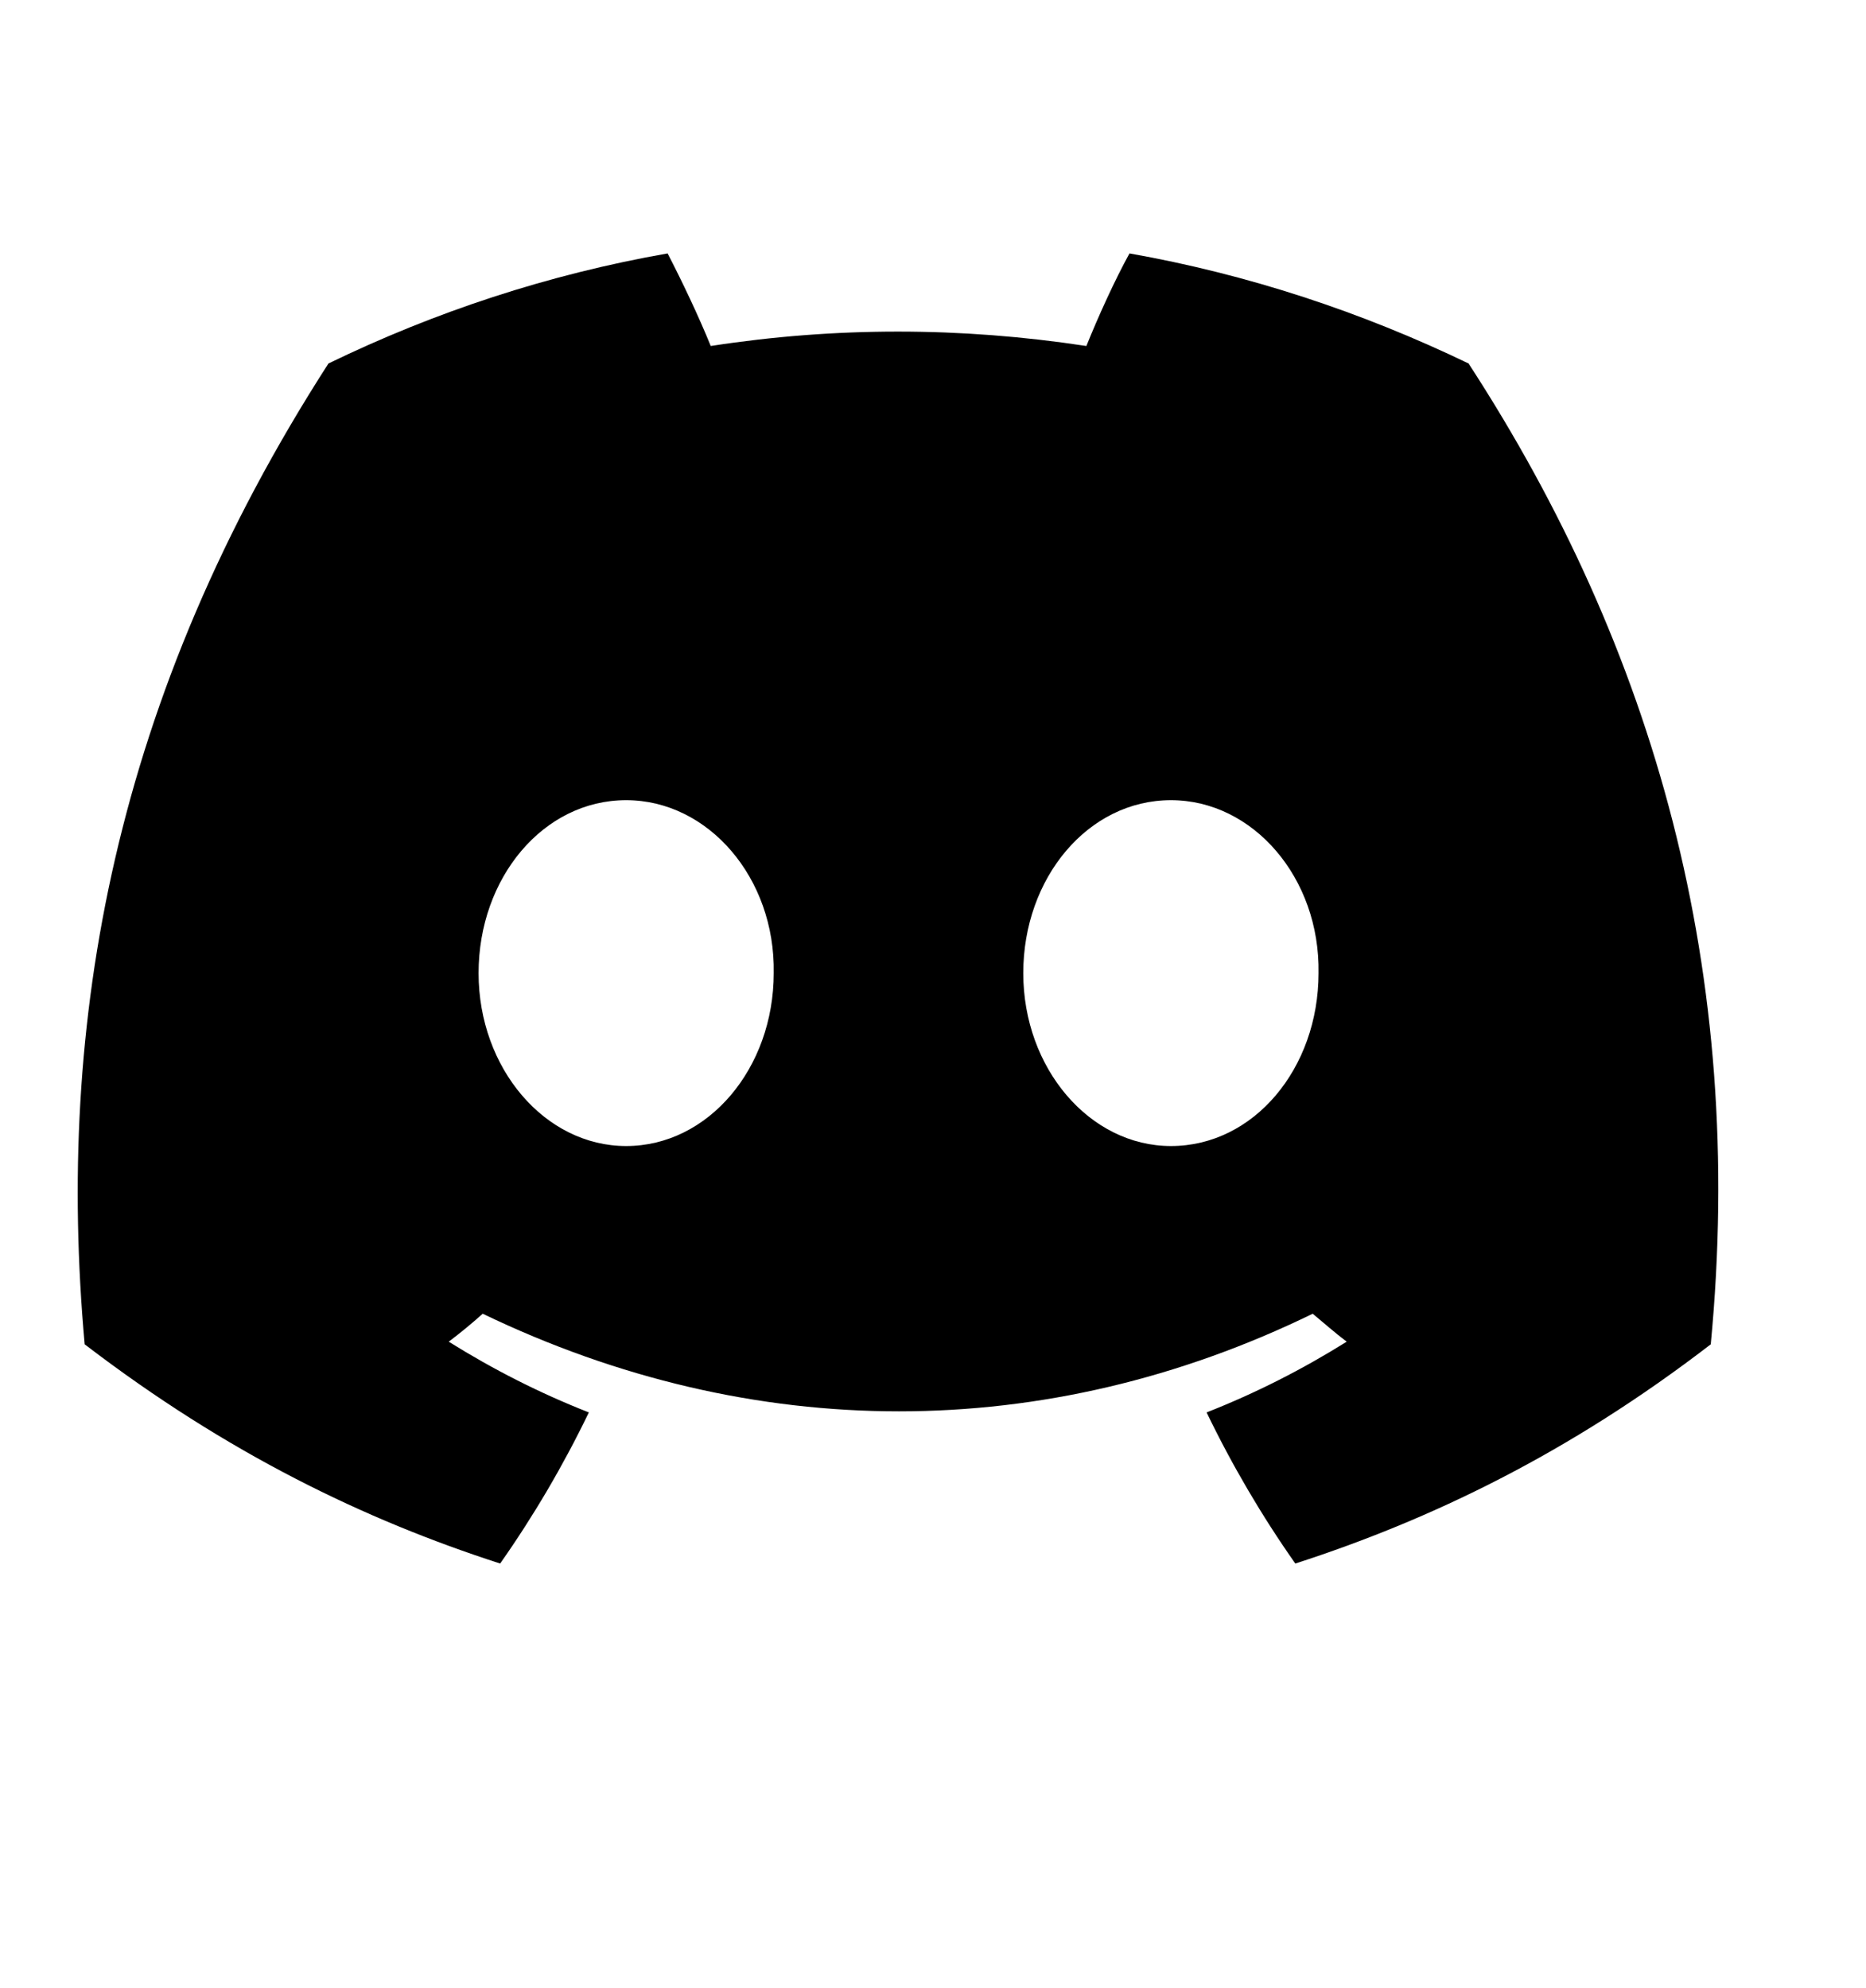 <svg width="61" height="65" viewBox="0 0 61 65" fill="none" xmlns="http://www.w3.org/2000/svg">
<path d="M48.008 11.885C44.512 10.2 40.799 8.972 36.923 8.286C36.435 9.172 35.893 10.371 35.514 11.313C31.392 10.685 27.299 10.685 23.234 11.313C22.854 10.371 22.285 9.172 21.824 8.286C17.922 8.972 14.209 10.2 10.737 11.885C3.717 22.794 1.82 33.445 2.768 43.955C7.43 47.524 11.929 49.695 16.35 51.123C17.434 49.581 18.41 47.924 19.25 46.182C17.651 45.554 16.133 44.783 14.669 43.869C15.049 43.584 15.428 43.269 15.78 42.955C24.616 47.21 34.186 47.21 42.913 42.955C43.292 43.269 43.645 43.584 44.024 43.869C42.561 44.783 41.043 45.554 39.444 46.182C40.284 47.924 41.26 49.581 42.344 51.123C46.761 49.695 51.288 47.524 55.925 43.955C57.09 31.789 54.079 21.223 48.008 11.885ZM20.469 37.472C17.813 37.472 15.645 34.931 15.645 31.818C15.645 28.705 17.759 26.163 20.469 26.163C23.152 26.163 25.348 28.705 25.293 31.818C25.293 34.931 23.152 37.472 20.469 37.472ZM38.279 37.472C35.622 37.472 33.451 34.931 33.451 31.818C33.451 28.705 35.568 26.163 38.279 26.163C40.962 26.163 43.157 28.705 43.103 31.818C43.103 34.931 40.989 37.472 38.279 37.472Z" fill="black"/>
</svg>

